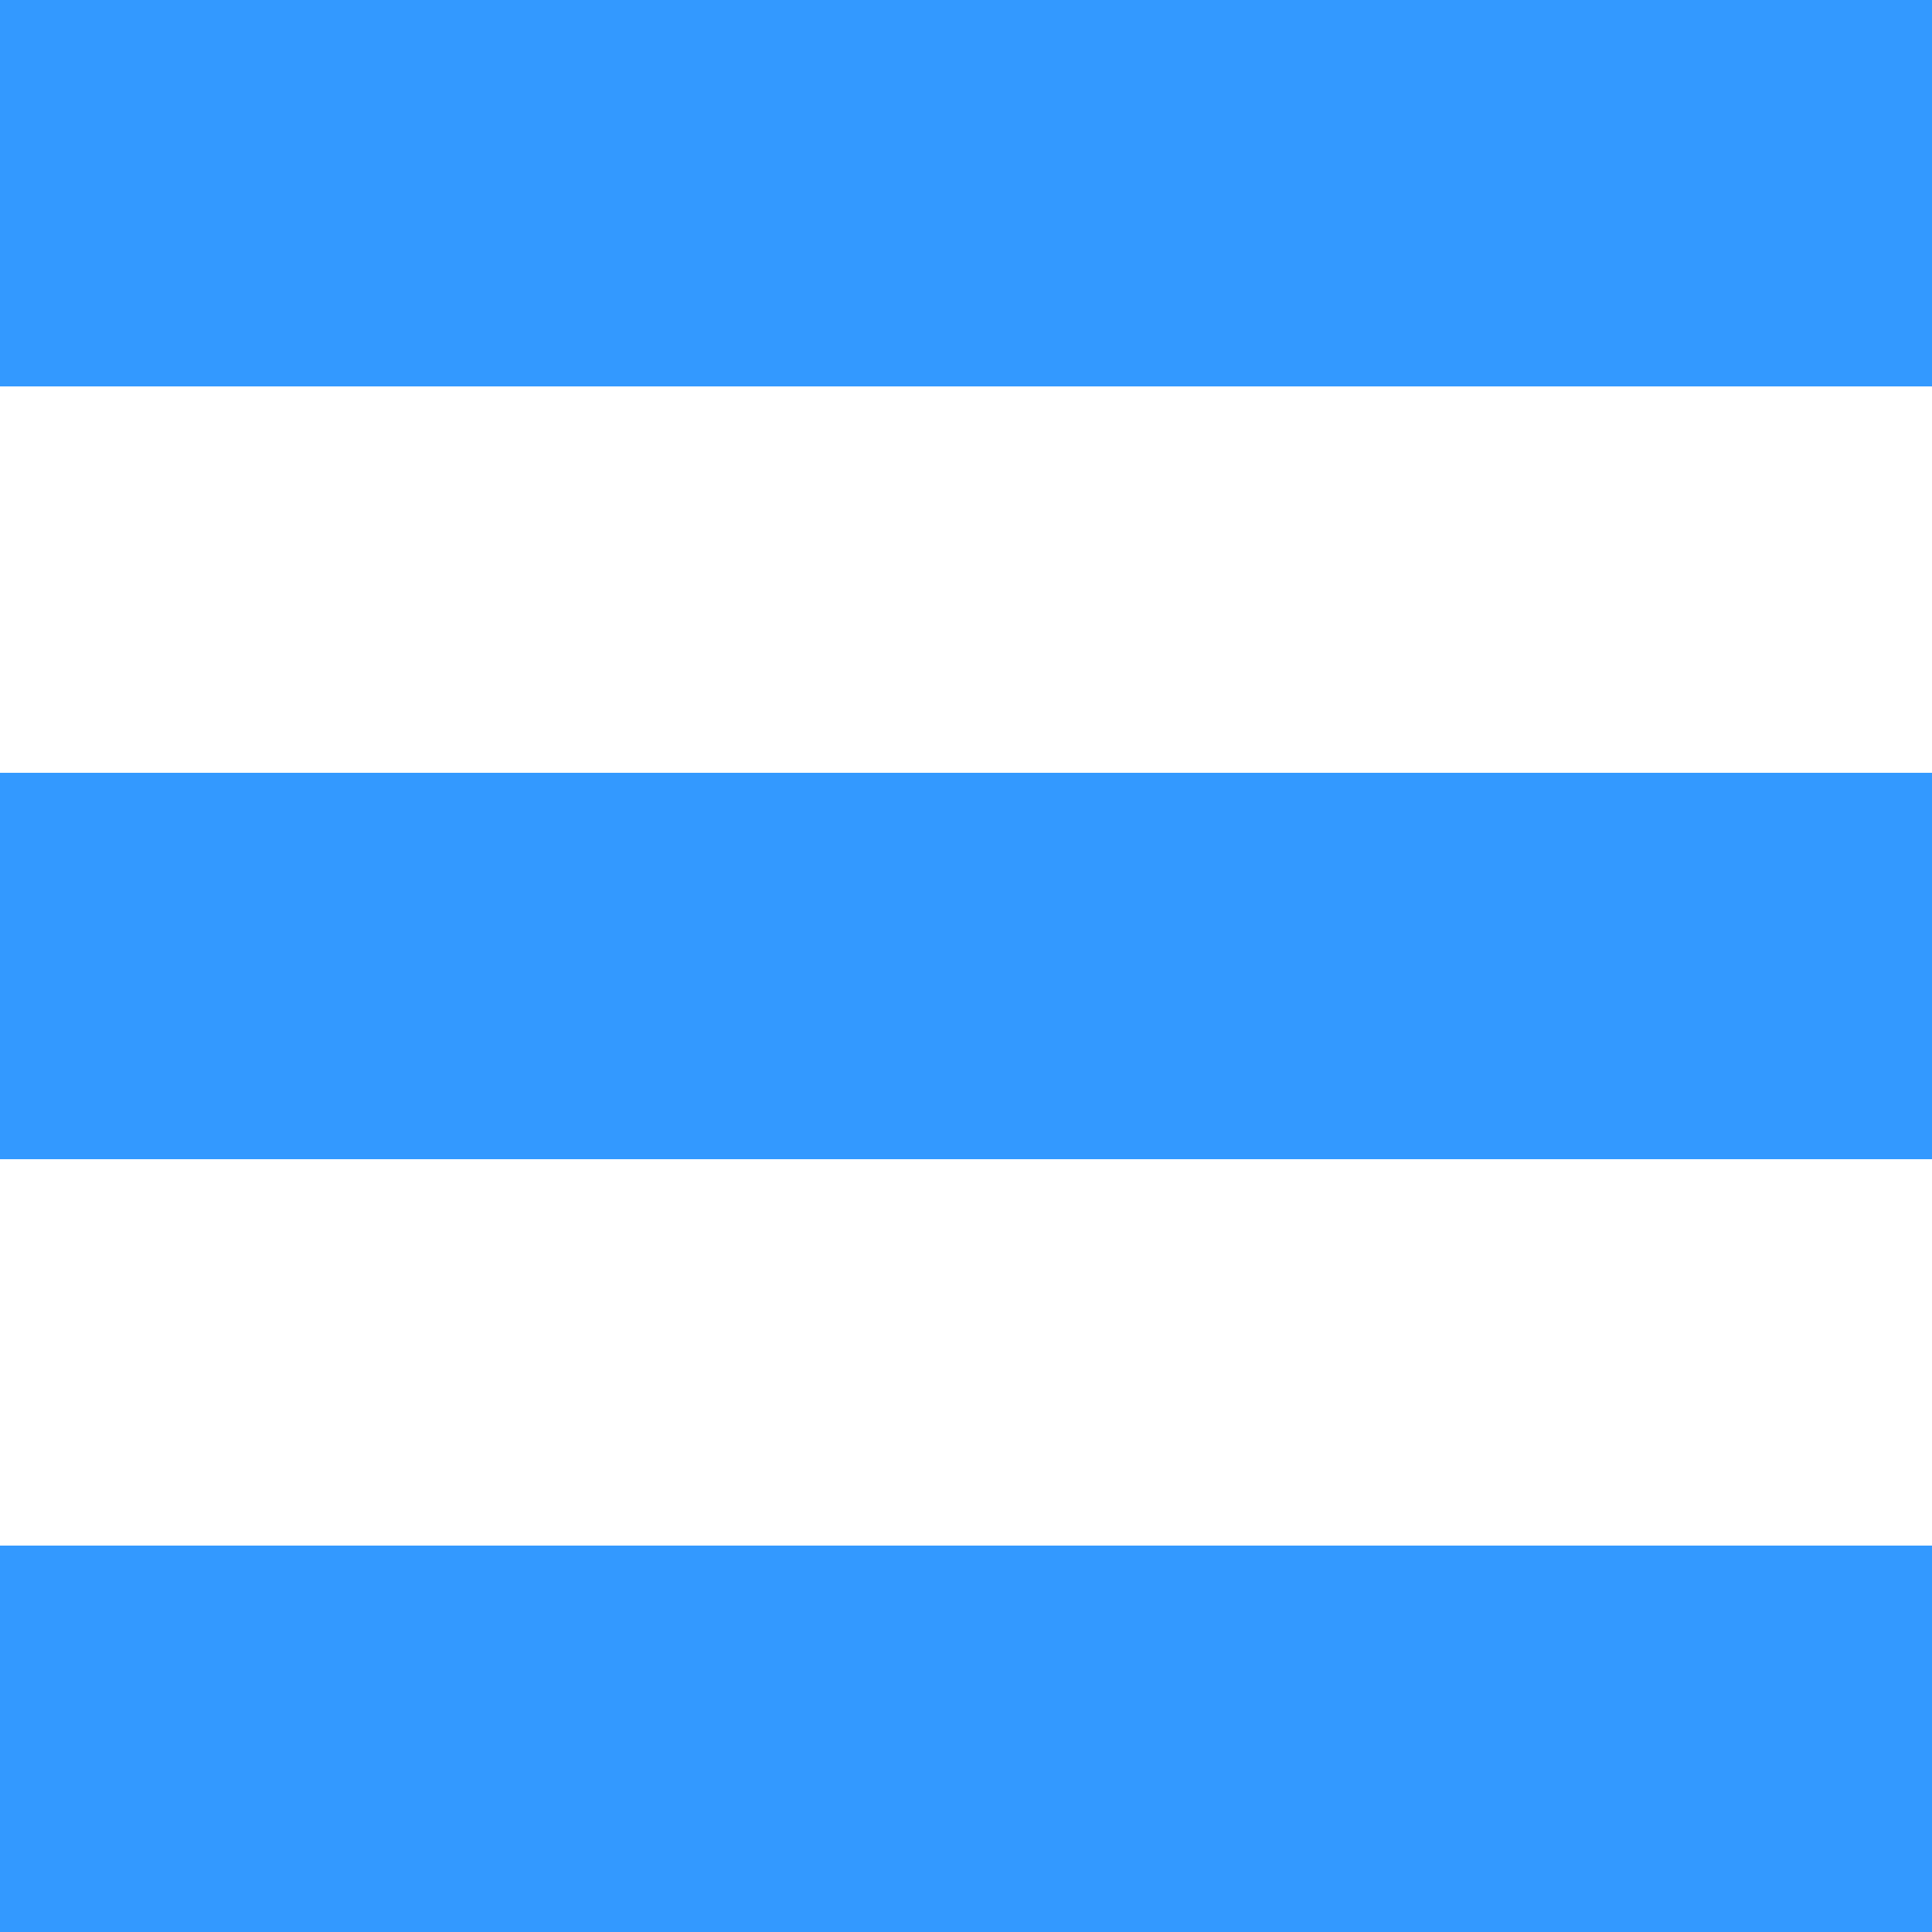<svg
  xmlns:dc="http://purl.org/dc/elements/1.1/"
  xmlns:cc="http://creativecommons.org/ns#"
  xmlns:rdf="http://www.w3.org/1999/02/22-rdf-syntax-ns#"
  xmlns:svg="http://www.w3.org/2000/svg"
  xmlns="http://www.w3.org/2000/svg"
  xmlns:xlink="http://www.w3.org/1999/xlink"
  xmlns:sodipodi="http://sodipodi.sourceforge.net/DTD/sodipodi-0.dtd"
  xmlns:inkscape="http://www.inkscape.org/namespaces/inkscape"
  height="32px" width="32px"
  viewbox="0 0 32 32"
  id="svg2993"
  version="1.1"
  inkscape:version="0.48.2 r9819">
  <style>
	rect{
		fill:	#39f;
		fill-rule:	nonzero;
	}
</style><defs id="defs2995"/>
  <g id="layer1" inkscape:label="Layer 1" inkscape:groupmode="layer">
    <rect id="rect3003" width="32" height="6.4" x="0" y="25.6"/>
    <rect id="rect3003" width="32" height="6.4" x="0" y="12.8"/>
    <rect id="rect3003" width="32" height="6.4" x="0" y="0"/>
  </g>
</svg>
